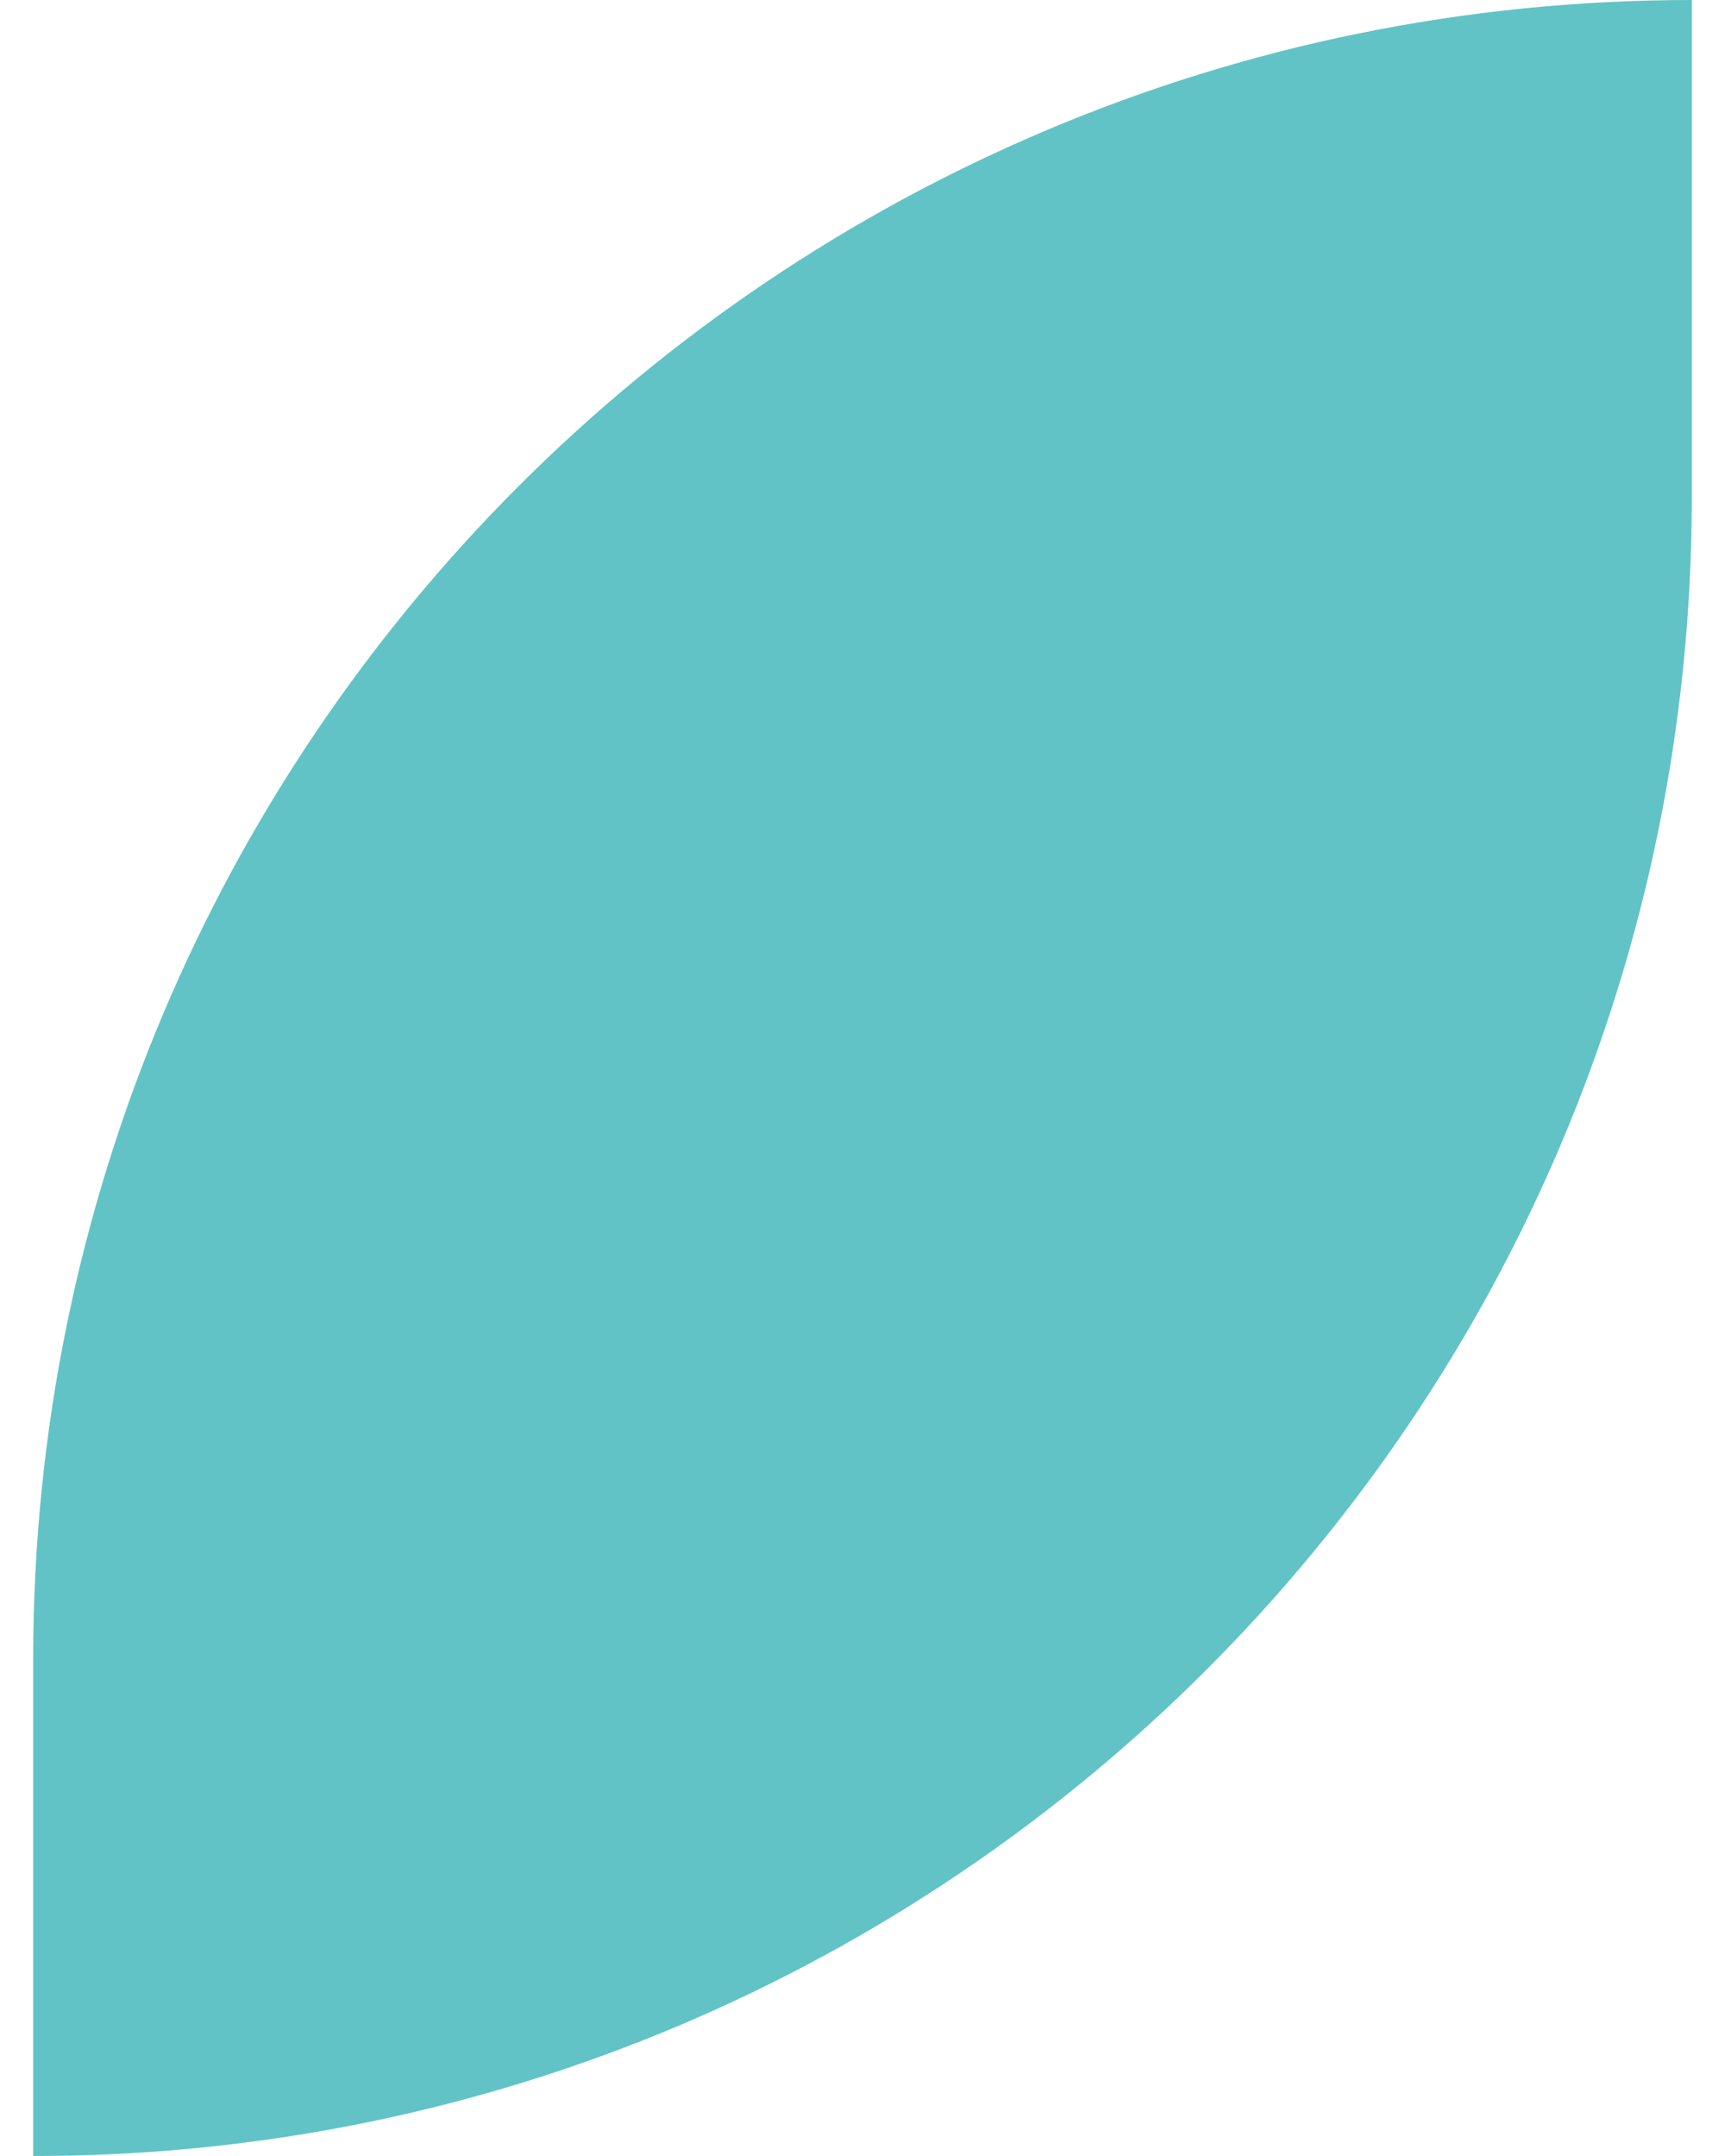 <svg width="16" height="20" viewBox="0 0 16 20" fill="none" xmlns="http://www.w3.org/2000/svg">
<path d="M0.308 15.385C0.308 6.888 7.196 0 15.692 0V4.615C15.692 13.112 8.804 20 0.308 20V15.385Z" fill="#62C3C6"/>
</svg>
